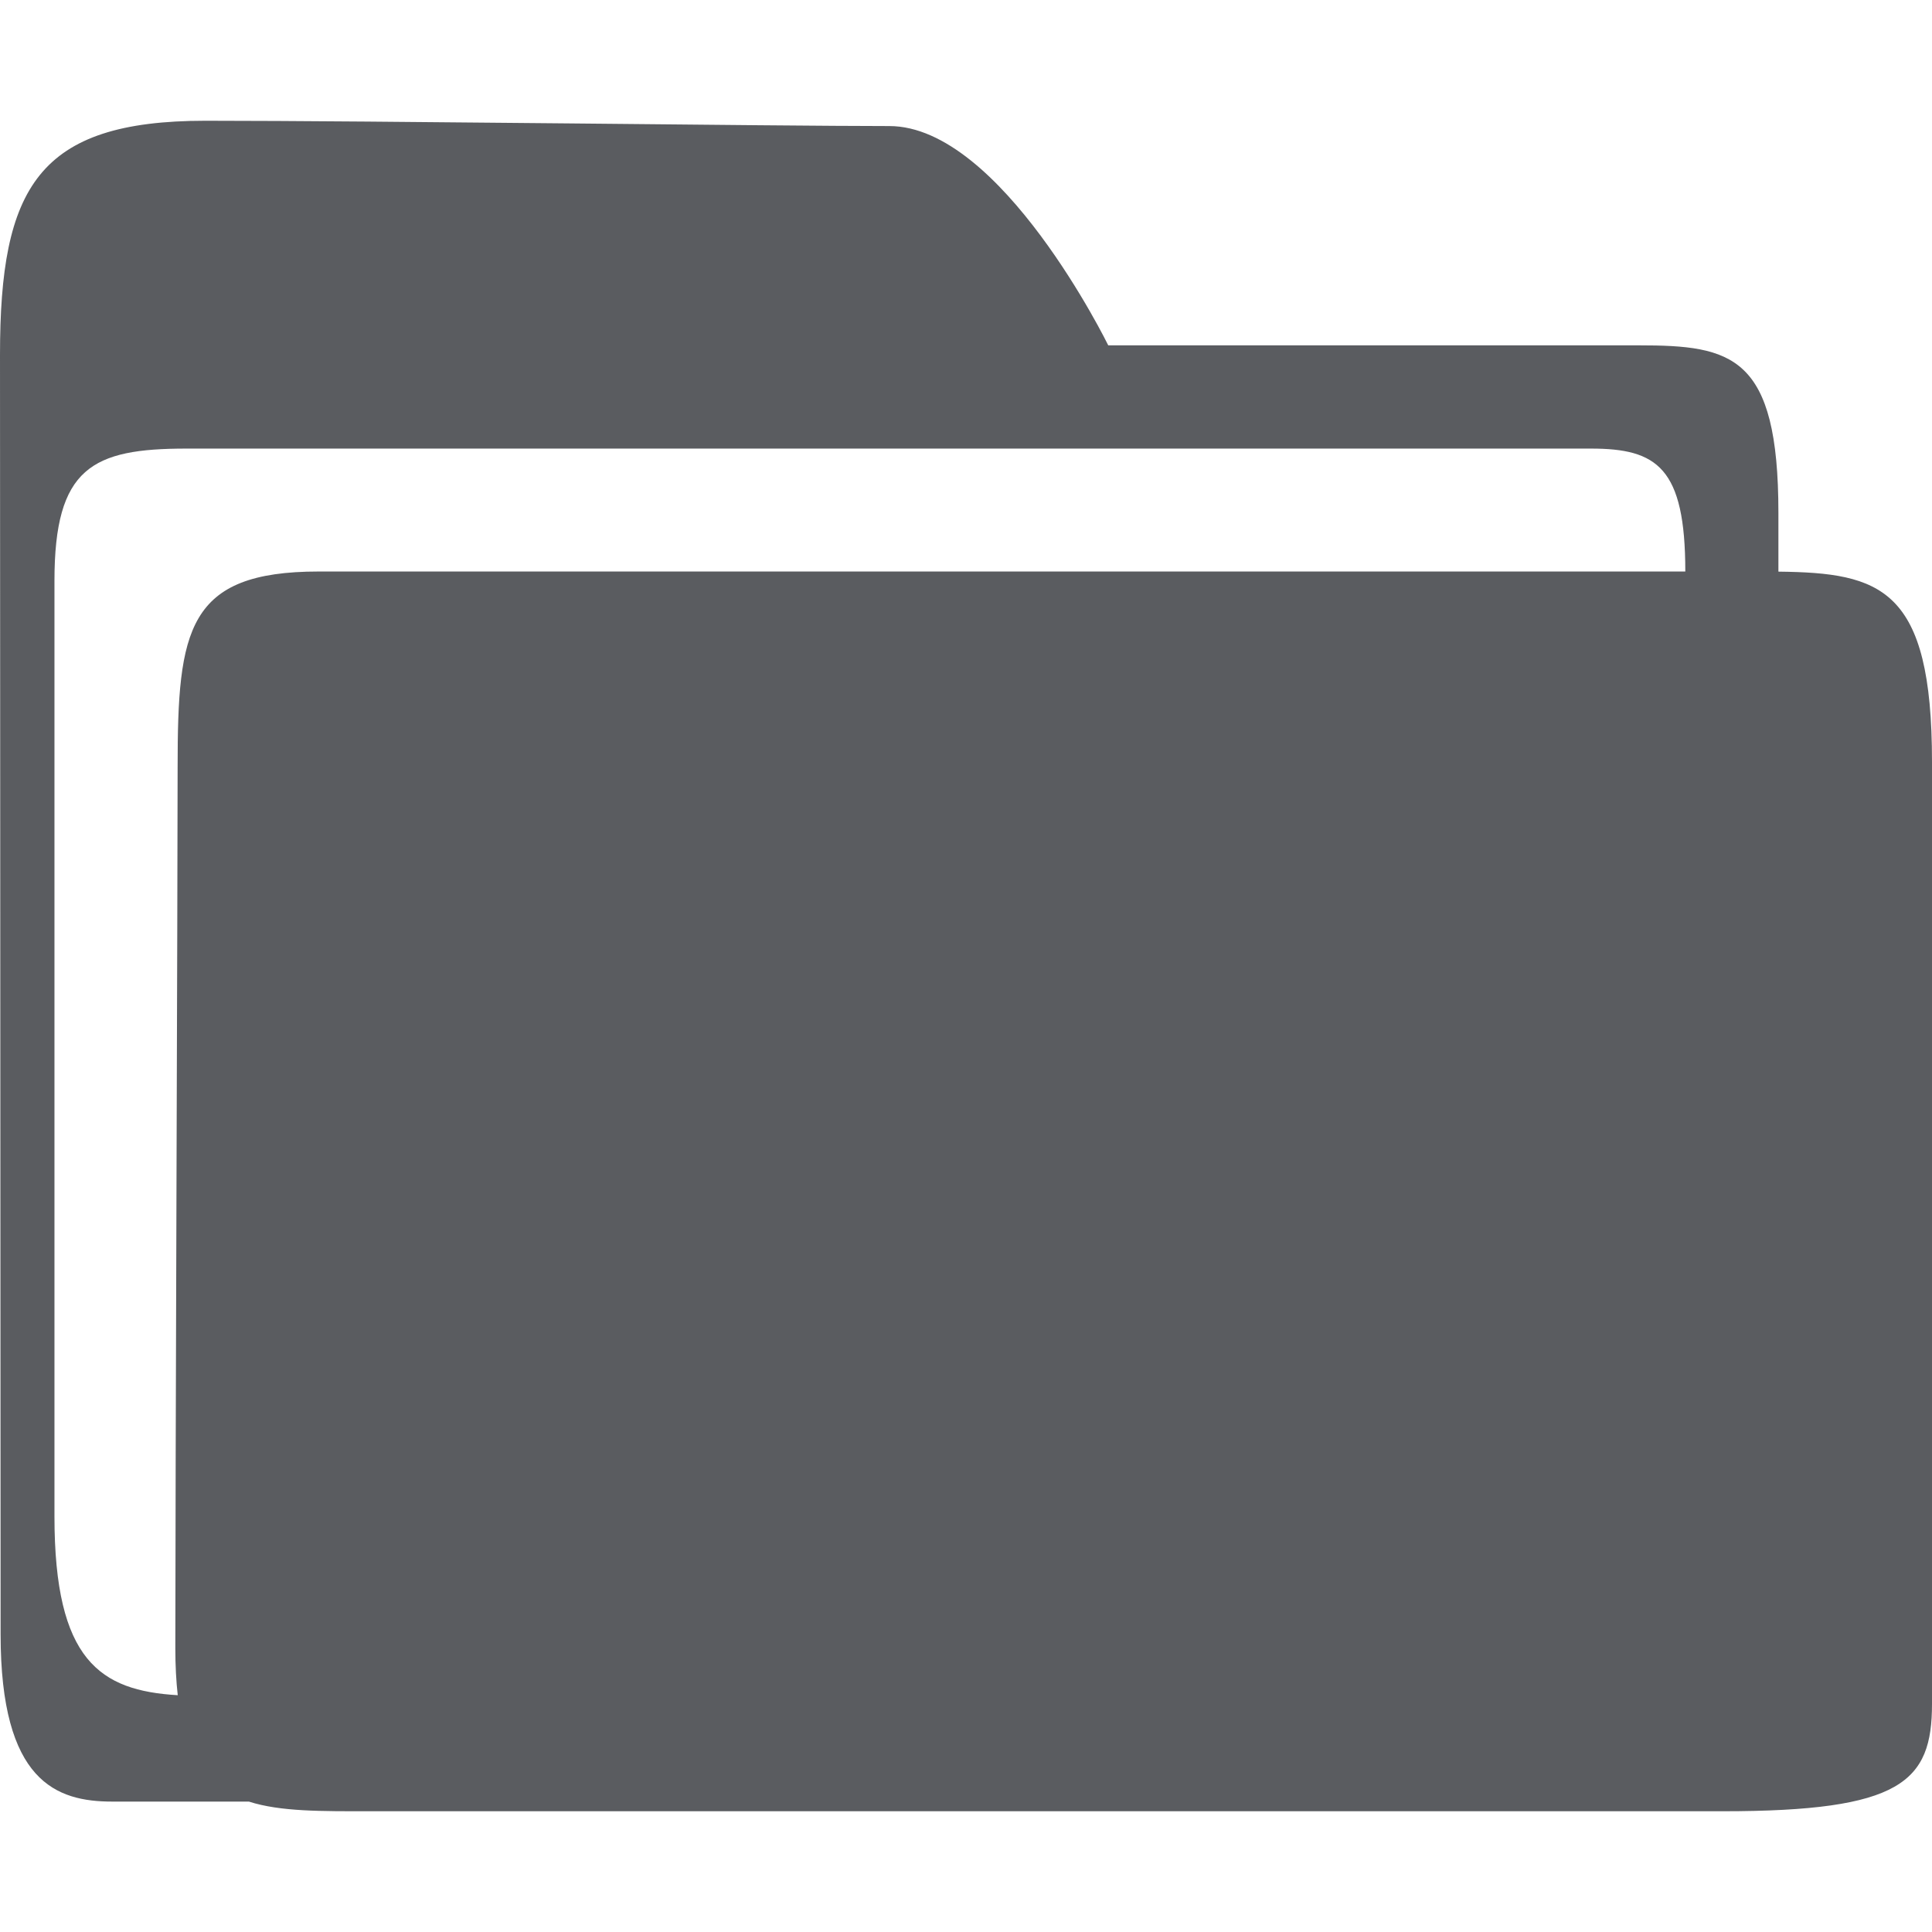 <svg width="16" height="16" viewBox="0 0 16 16" fill="none" xmlns="http://www.w3.org/2000/svg">
<path d="M9.178 2.86H13.572C14.343 2.86 14.728 2.942 14.728 4.246V4.734C15.576 4.744 16 4.867 16 6.309V14.111C16 14.757 15.746 15 14.266 15H3.069C2.663 15 2.323 15.004 2.061 14.92H0.93C0.468 14.92 0.005 14.757 0.005 13.535C0.005 12.313 0 4.324 0 2.939C0 1.553 0.313 1 1.701 1C3.088 1 6.44 1.044 7.365 1.044C8.29 1.044 9.178 2.86 9.178 2.86ZM13.957 4.733C13.957 3.872 13.723 3.715 13.176 3.715H1.544C0.764 3.715 0.451 3.871 0.451 4.81V12.558C0.451 13.753 0.83 14.001 1.472 14.039C1.459 13.924 1.452 13.794 1.452 13.649C1.452 12.275 1.471 7.32 1.471 6.349C1.471 5.217 1.549 4.733 2.639 4.733L13.957 4.733Z" fill="#5A5C60"/>
</svg>
